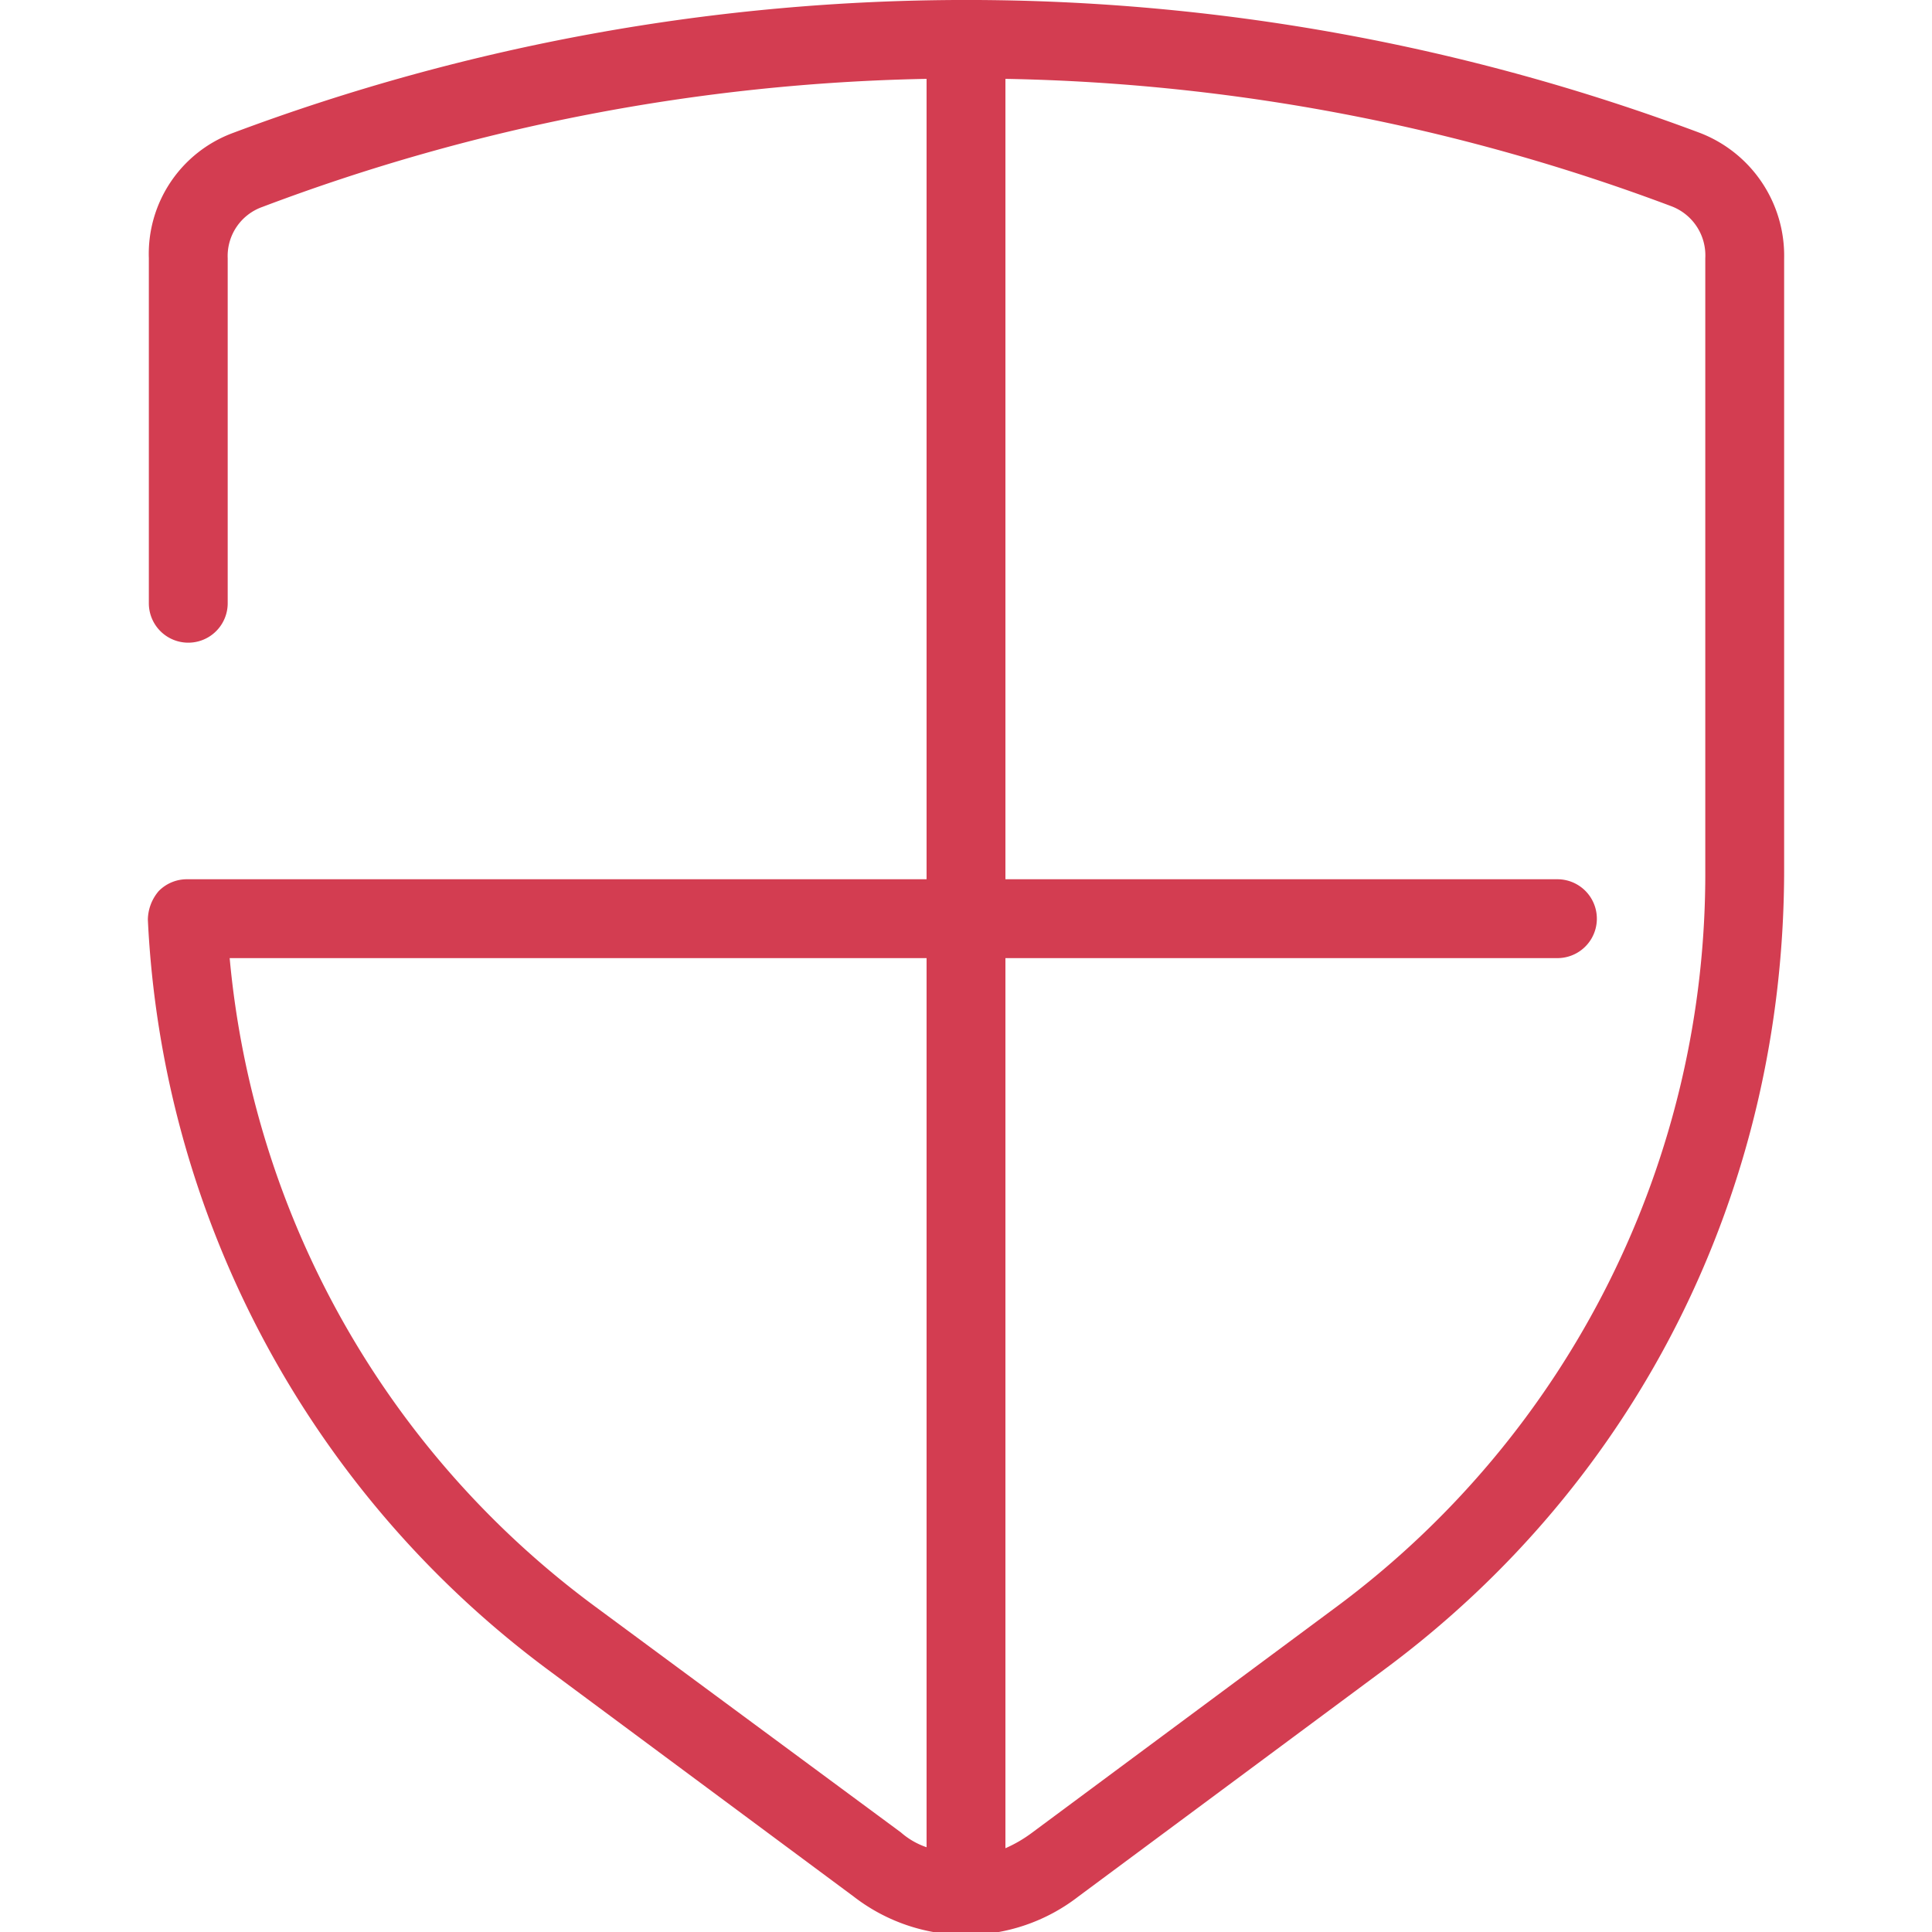 <svg id="Calque_1" data-name="Calque 1" xmlns="http://www.w3.org/2000/svg" viewBox="0 0 196 196"><path d="M19,89.2a4,4,0,0,0-2.9,1.2A4.56,4.56,0,0,0,15,93.3a100.75,100.75,0,0,0,40.6,76.1l31,23a18.61,18.61,0,0,0,22.8,0l31-23c25.8-19.1,40.6-48.7,40.6-81.2v-62a13.35,13.35,0,0,0-8.5-12.7,212,212,0,0,0-148.9,0,13.08,13.08,0,0,0-8.5,12.7v35a4,4,0,0,0,8,0v-35A5.28,5.28,0,0,1,26.6,21,201.2,201.2,0,0,1,94,8V89.2Zm75,98.2a7.64,7.64,0,0,1-2.6-1.5L60.4,163A92.17,92.17,0,0,1,23.3,97.2H94Zm8-90.2h56a4,4,0,0,0,0-8H102V8a202.14,202.14,0,0,1,67.5,12.9,5.33,5.33,0,0,1,3.5,5.3v62A92.6,92.6,0,0,1,135.6,163l-31,23a13.5,13.5,0,0,1-2.6,1.5Z" fill="#d33d51"/></svg>